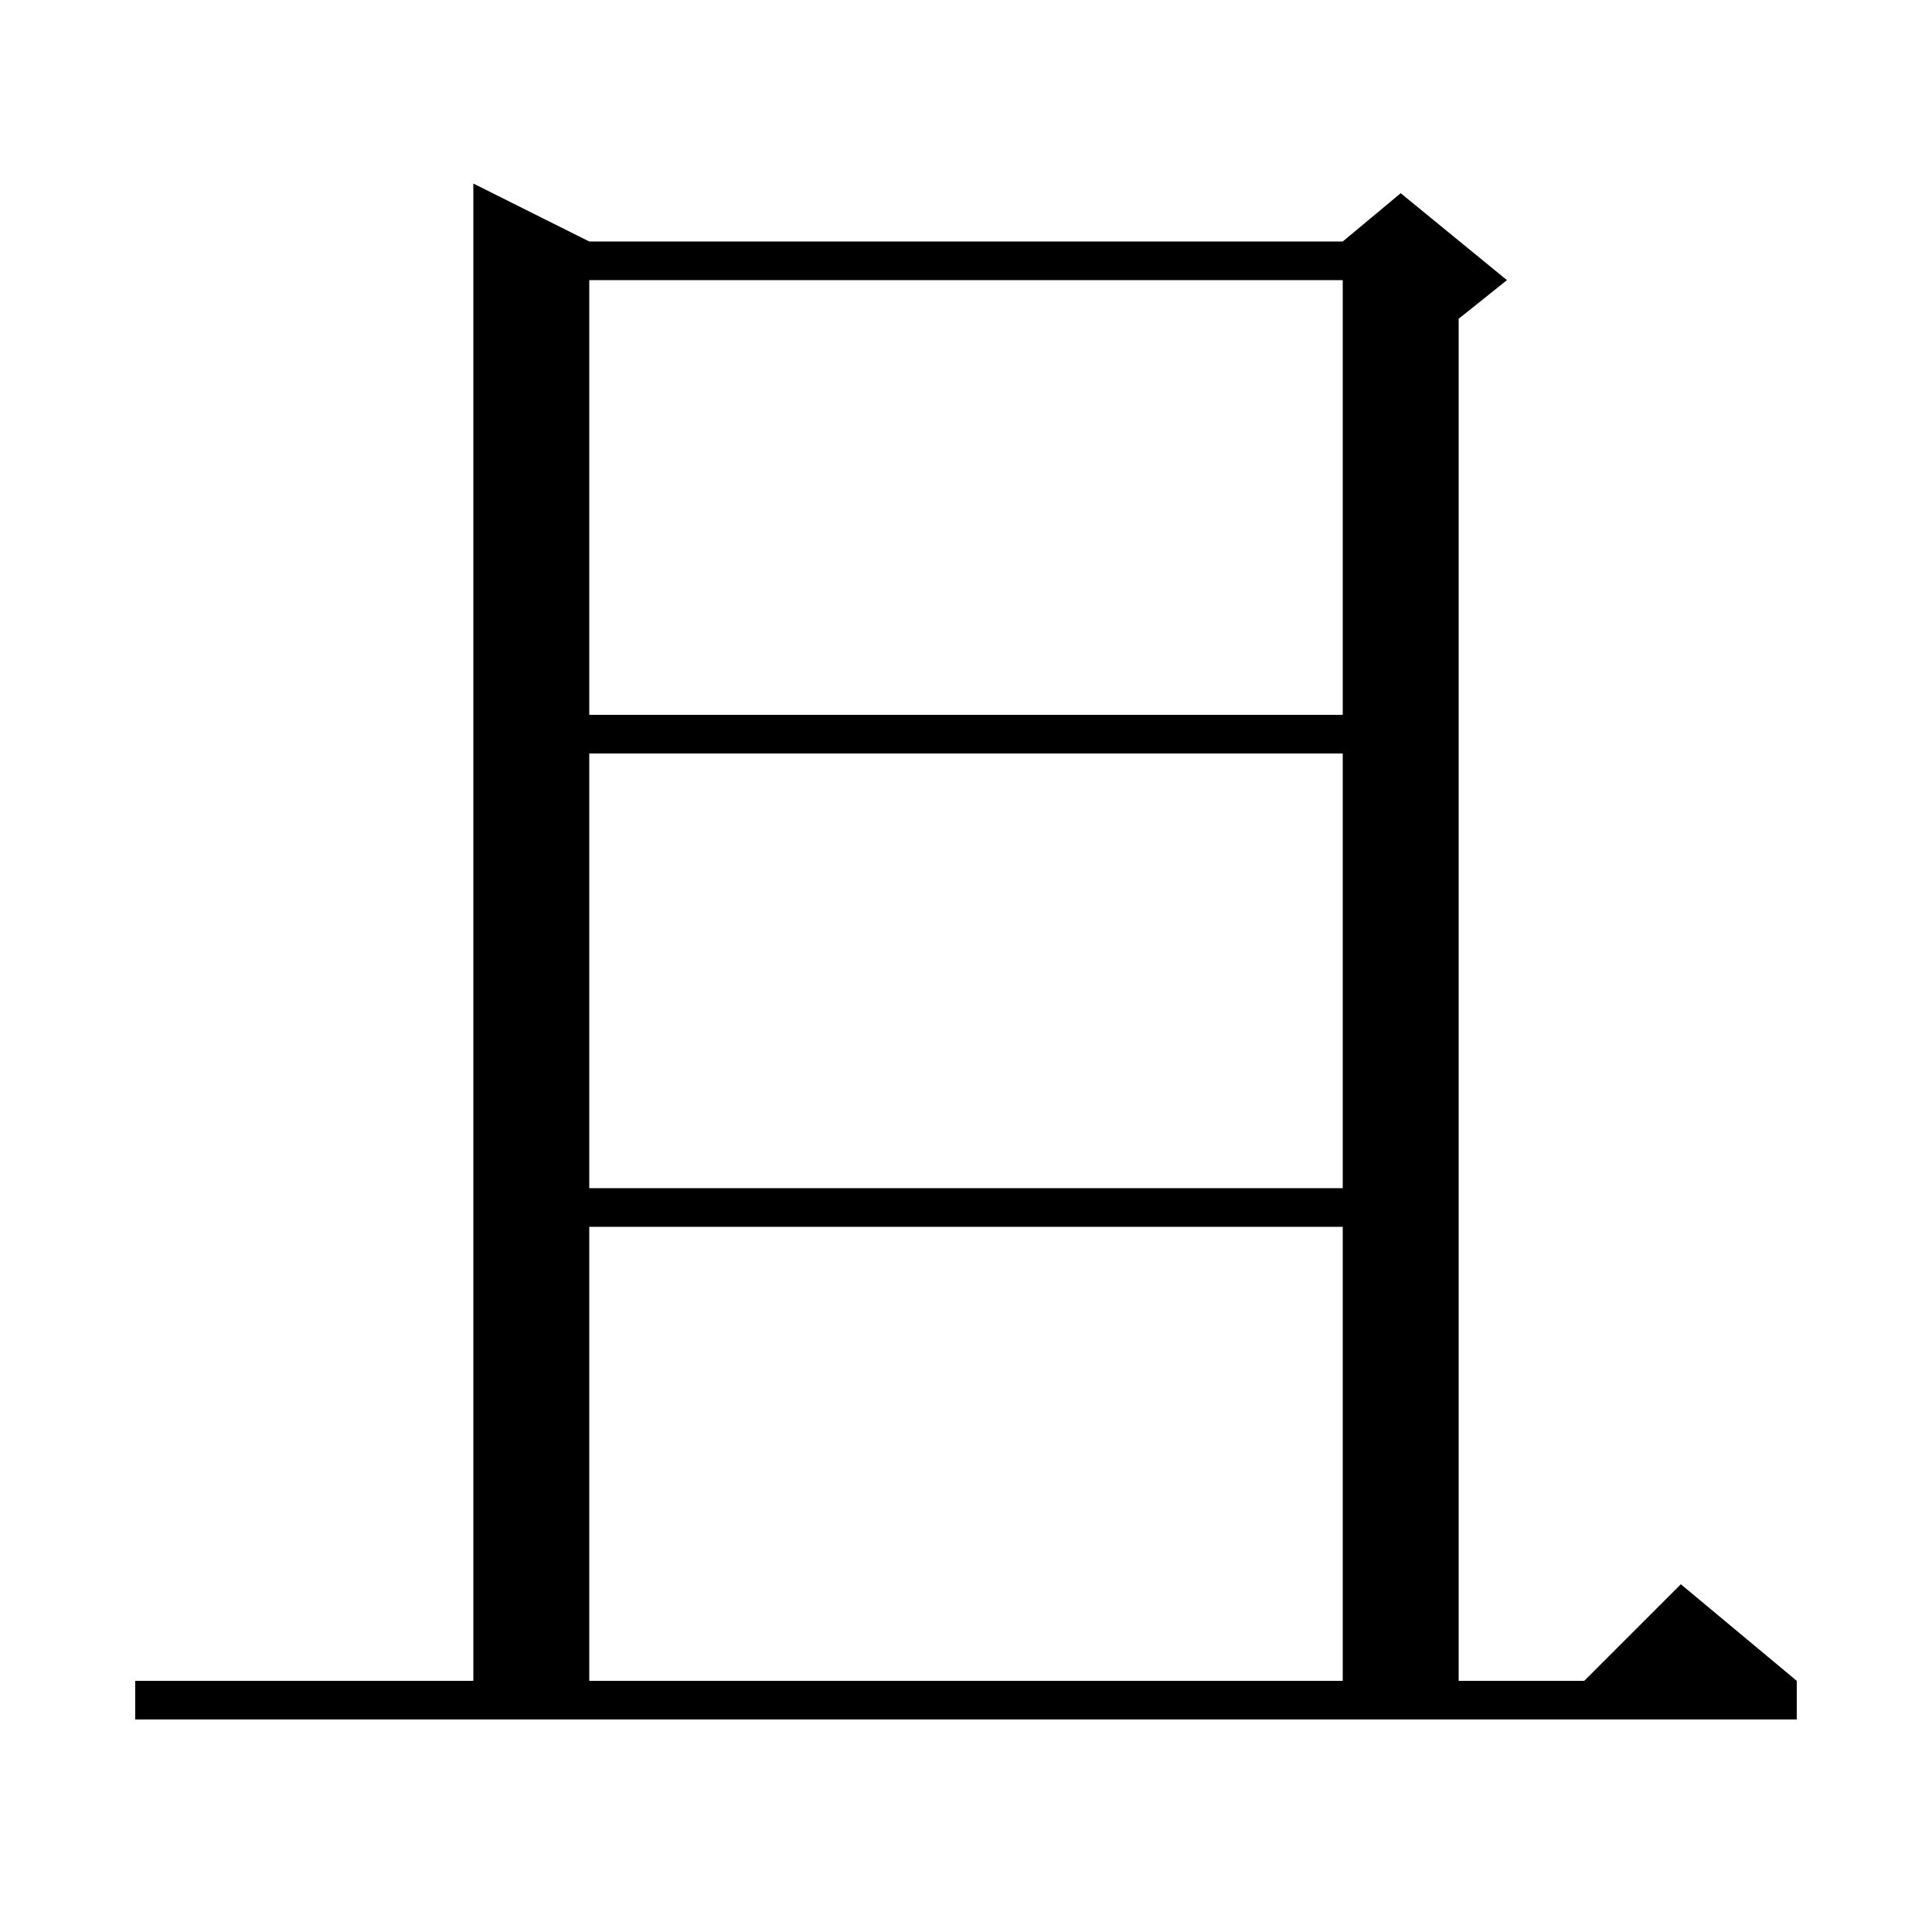 <svg xmlns="http://www.w3.org/2000/svg" xmlns:xlink="http://www.w3.org/1999/xlink" version="1.1" baseProfile="full" viewBox="0 0 200 200" width="200" height="200">
<g fill="black">
<polygon points="61,25 61,178 49,178 49,19 " />
<polygon points="55,25 145,25 145,29 55,29 " />
<polygon points="151,27 151,178 139,178 139,27 " />
<polygon points="139,25 145,20 156,29 151,33 139,27 " />
<polygon points="55,74 145,74 145,78 55,78 " />
<polygon points="55,123 145,123 145,127 55,127 " />
<polygon points="14,174 186,174 186,178 14,178 " />
<polygon points="186,174 162,176 174,164 " />
</g>
</svg>
